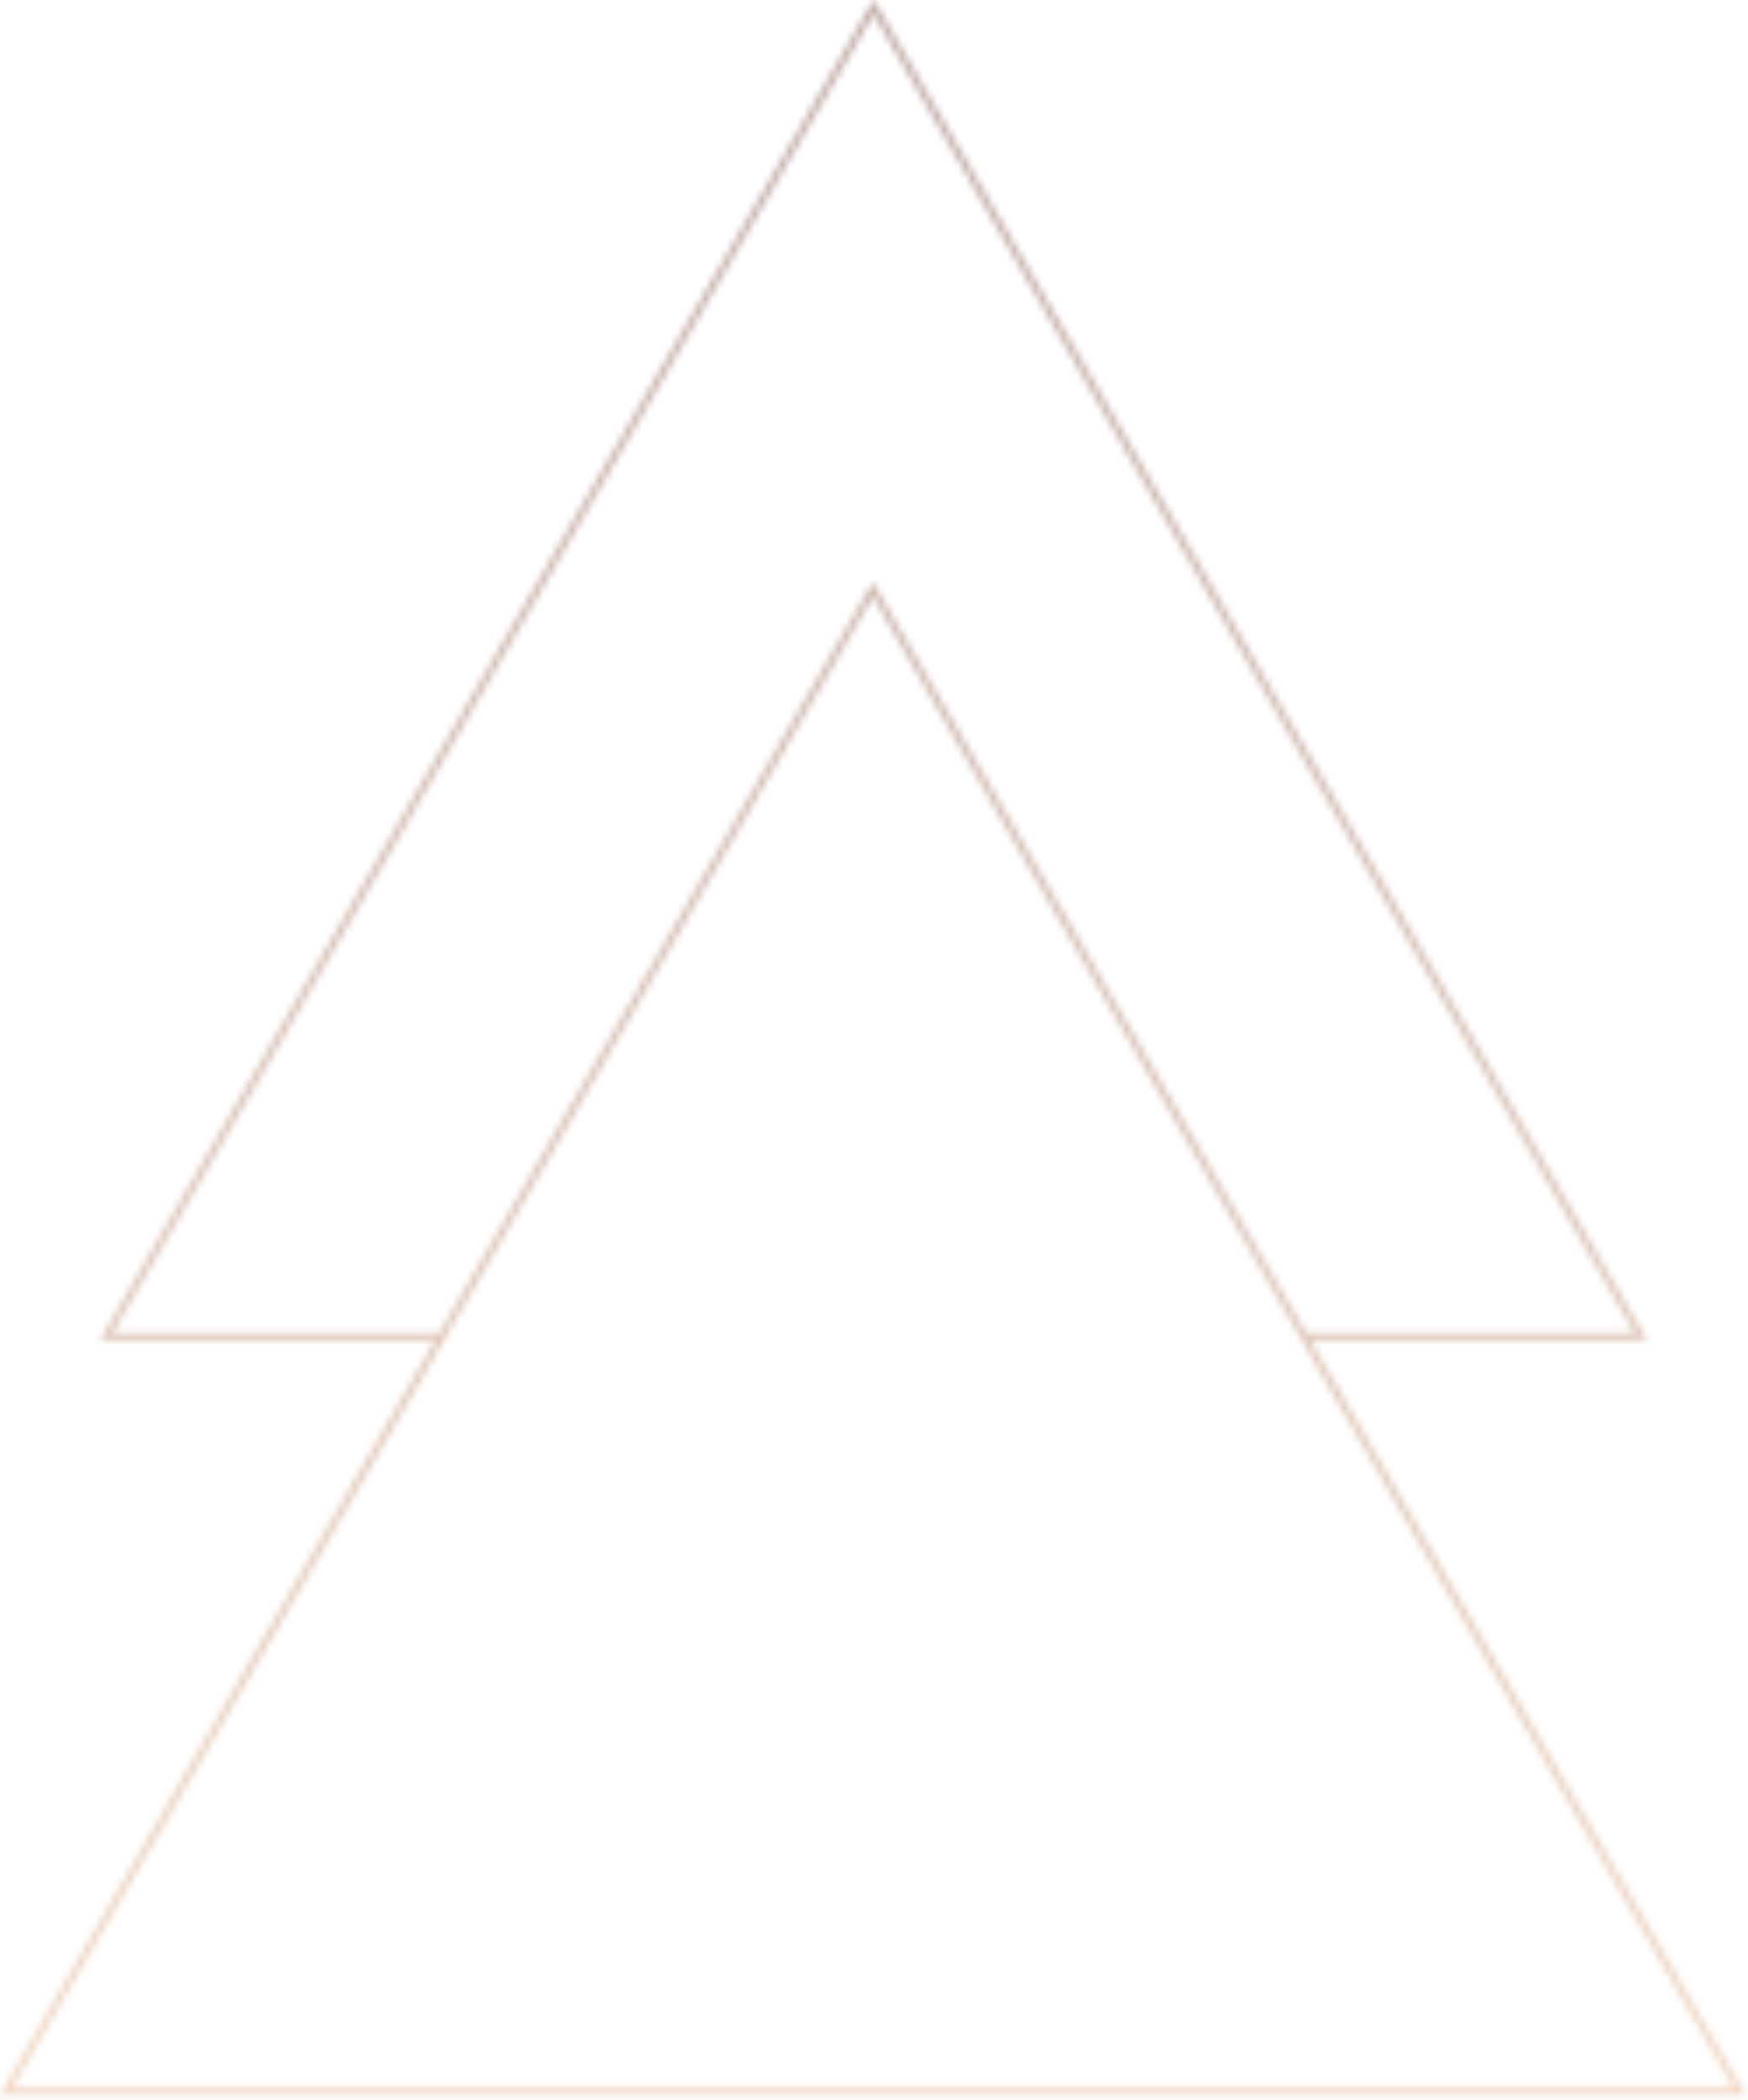 <svg width="249" height="299" viewBox="0 0 249 299" fill="none" xmlns="http://www.w3.org/2000/svg">
<g opacity="0.5">
<mask id="path-1-inside-1" fill="white">
<path fill-rule="evenodd" clip-rule="evenodd" d="M124.886 0.75L124.453 0L124.02 0.75L14.73 190.045L14.297 190.795H15.163H42.486H62.06L0.577 297.285L0 298.285H1.155H247.523H248.678L248.1 297.285L186.618 190.795H206.419H233.742H234.608L234.175 190.045L124.886 0.75ZM186.041 189.795H206.419H232.876L124.453 2L16.029 189.795H42.486H62.637L123.762 83.924L124.339 82.924L124.916 83.924L186.041 189.795ZM1.732 297.285L124.339 84.924L246.946 297.285H1.732Z"/>
</mask>
<path d="M124.453 0L125.319 -0.5L124.453 -2L123.586 -0.5L124.453 0ZM124.886 0.75L125.752 0.25L125.752 0.25L124.886 0.75ZM124.02 0.75L123.153 0.25L123.153 0.25L124.02 0.75ZM14.73 190.045L13.864 189.545L13.864 189.545L14.73 190.045ZM14.297 190.795L13.431 190.295L12.565 191.795H14.297V190.795ZM62.06 190.795L62.926 191.295L63.792 189.795H62.06V190.795ZM0.577 297.285L1.443 297.785L1.443 297.785L0.577 297.285ZM0 298.285L-0.866 297.785L-1.732 299.285H0V298.285ZM248.678 298.285V299.285H250.41L249.544 297.785L248.678 298.285ZM248.1 297.285L247.234 297.785L247.234 297.785L248.1 297.285ZM186.618 190.795V189.795H184.886L185.752 191.295L186.618 190.795ZM234.608 190.795V191.795H236.34L235.474 190.295L234.608 190.795ZM234.175 190.045L233.309 190.545L233.309 190.545L234.175 190.045ZM186.041 189.795L185.175 190.295L185.463 190.795H186.041V189.795ZM232.876 189.795V190.795H234.608L233.742 189.295L232.876 189.795ZM124.453 2L125.319 1.5L124.453 2.00223e-06L123.586 1.5L124.453 2ZM16.029 189.795L15.163 189.295L14.297 190.795H16.029V189.795ZM62.637 189.795V190.795H63.215L63.503 190.295L62.637 189.795ZM123.762 83.924L124.628 84.424L124.628 84.424L123.762 83.924ZM124.339 82.924L125.205 82.424L124.339 80.924L123.473 82.424L124.339 82.924ZM124.916 83.924L124.05 84.424L124.05 84.424L124.916 83.924ZM124.339 84.924L125.205 84.424L124.339 82.924L123.473 84.424L124.339 84.924ZM1.732 297.285L0.866 296.785L9.57035e-07 298.285H1.732V297.285ZM246.946 297.285V298.285H248.678L247.812 296.785L246.946 297.285ZM123.586 0.5L124.02 1.25L125.752 0.25L125.319 -0.5L123.586 0.5ZM124.886 1.25L125.319 0.5L123.586 -0.5L123.153 0.25L124.886 1.25ZM15.596 190.545L124.886 1.25L123.153 0.25L13.864 189.545L15.596 190.545ZM15.163 191.295L15.596 190.545L13.864 189.545L13.431 190.295L15.163 191.295ZM15.163 189.795H14.297V191.795H15.163V189.795ZM42.486 189.795H15.163V191.795H42.486V189.795ZM62.06 189.795H42.486V191.795H62.06V189.795ZM61.194 190.295L-0.289 296.785L1.443 297.785L62.926 191.295L61.194 190.295ZM-0.289 296.785L-0.866 297.785L0.866 298.785L1.443 297.785L-0.289 296.785ZM0 299.285H1.155V297.285H0V299.285ZM1.155 299.285H247.523V297.285H1.155V299.285ZM247.523 299.285H248.678V297.285H247.523V299.285ZM249.544 297.785L248.967 296.785L247.234 297.785L247.812 298.785L249.544 297.785ZM248.967 296.785L187.484 190.295L185.752 191.295L247.234 297.785L248.967 296.785ZM206.419 189.795H186.618V191.795H206.419V189.795ZM233.742 189.795H206.419V191.795H233.742V189.795ZM234.608 189.795H233.742V191.795H234.608V189.795ZM233.309 190.545L233.742 191.295L235.474 190.295L235.041 189.545L233.309 190.545ZM124.02 1.25L233.309 190.545L235.041 189.545L125.752 0.25L124.02 1.25ZM186.041 190.795H206.419V188.795H186.041V190.795ZM206.419 190.795H232.876V188.795H206.419V190.795ZM233.742 189.295L125.319 1.5L123.586 2.5L232.01 190.295L233.742 189.295ZM123.586 1.5L15.163 189.295L16.895 190.295L125.319 2.5L123.586 1.5ZM16.029 190.795H42.486V188.795H16.029V190.795ZM42.486 190.795H62.637V188.795H42.486V190.795ZM122.896 83.424L61.771 189.295L63.503 190.295L124.628 84.424L122.896 83.424ZM123.473 82.424L122.896 83.424L124.628 84.424L125.205 83.424L123.473 82.424ZM125.782 83.424L125.205 82.424L123.473 83.424L124.05 84.424L125.782 83.424ZM186.907 189.295L125.782 83.424L124.05 84.424L185.175 190.295L186.907 189.295ZM123.473 84.424L0.866 296.785L2.598 297.785L125.205 85.424L123.473 84.424ZM247.812 296.785L125.205 84.424L123.473 85.424L246.08 297.785L247.812 296.785ZM1.732 298.285H246.946V296.285H1.732V298.285Z" fill="url(#paint0_linear)" mask="url(#path-1-inside-1)"/>
</g>
<defs>
<linearGradient id="paint0_linear" x1="124.339" y1="0" x2="124.339" y2="298.285" gradientUnits="userSpaceOnUse">
<stop stop-color="#4E0E03" stop-opacity="0.7"/>
<stop offset="1" stop-color="#DF9C6A" stop-opacity="0.79"/>
</linearGradient>
</defs>
</svg>
